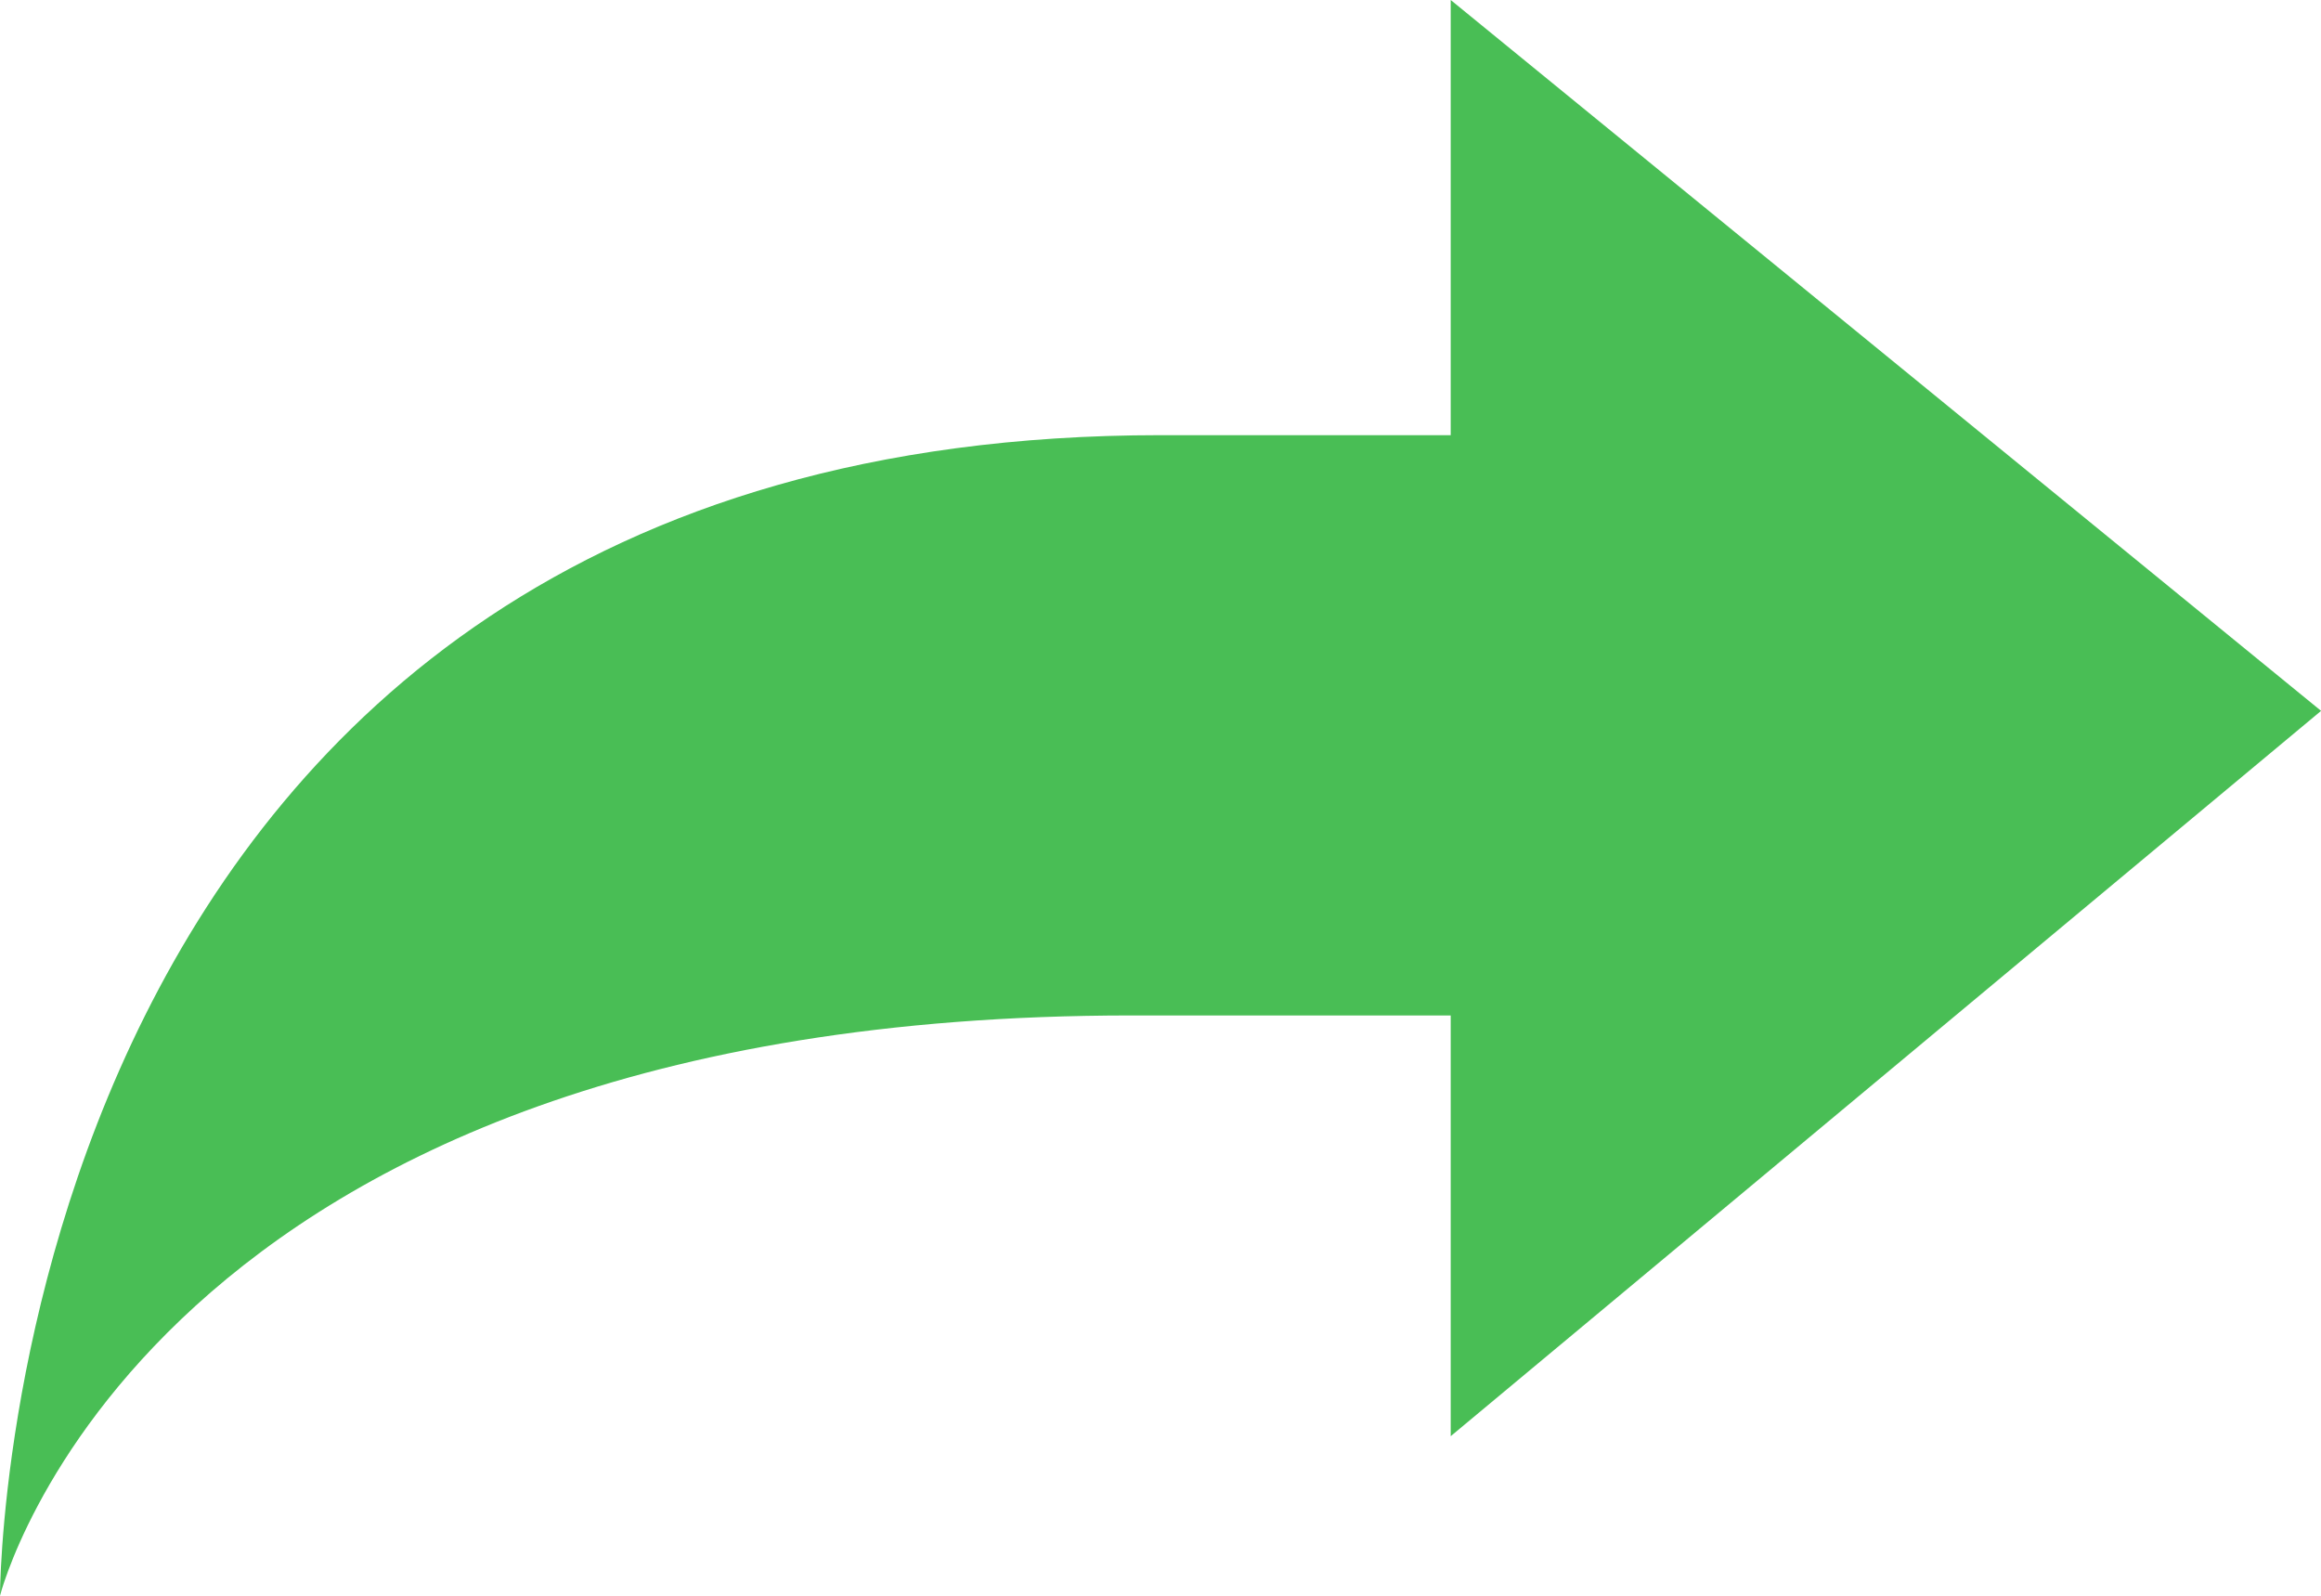 <svg xmlns="http://www.w3.org/2000/svg" width="14.156" height="9.732" viewBox="0 0 14.156 9.732">
  <path id="forward-arrow" d="M14.156,7.335,8.848,3V5.654H7.078C0,5.654,0,12.732,0,12.732S.885,9.193,6.9,9.193H8.848v2.566l5.309-4.424Z" transform="translate(0 -3)" fill="#49be55"/>
</svg>
